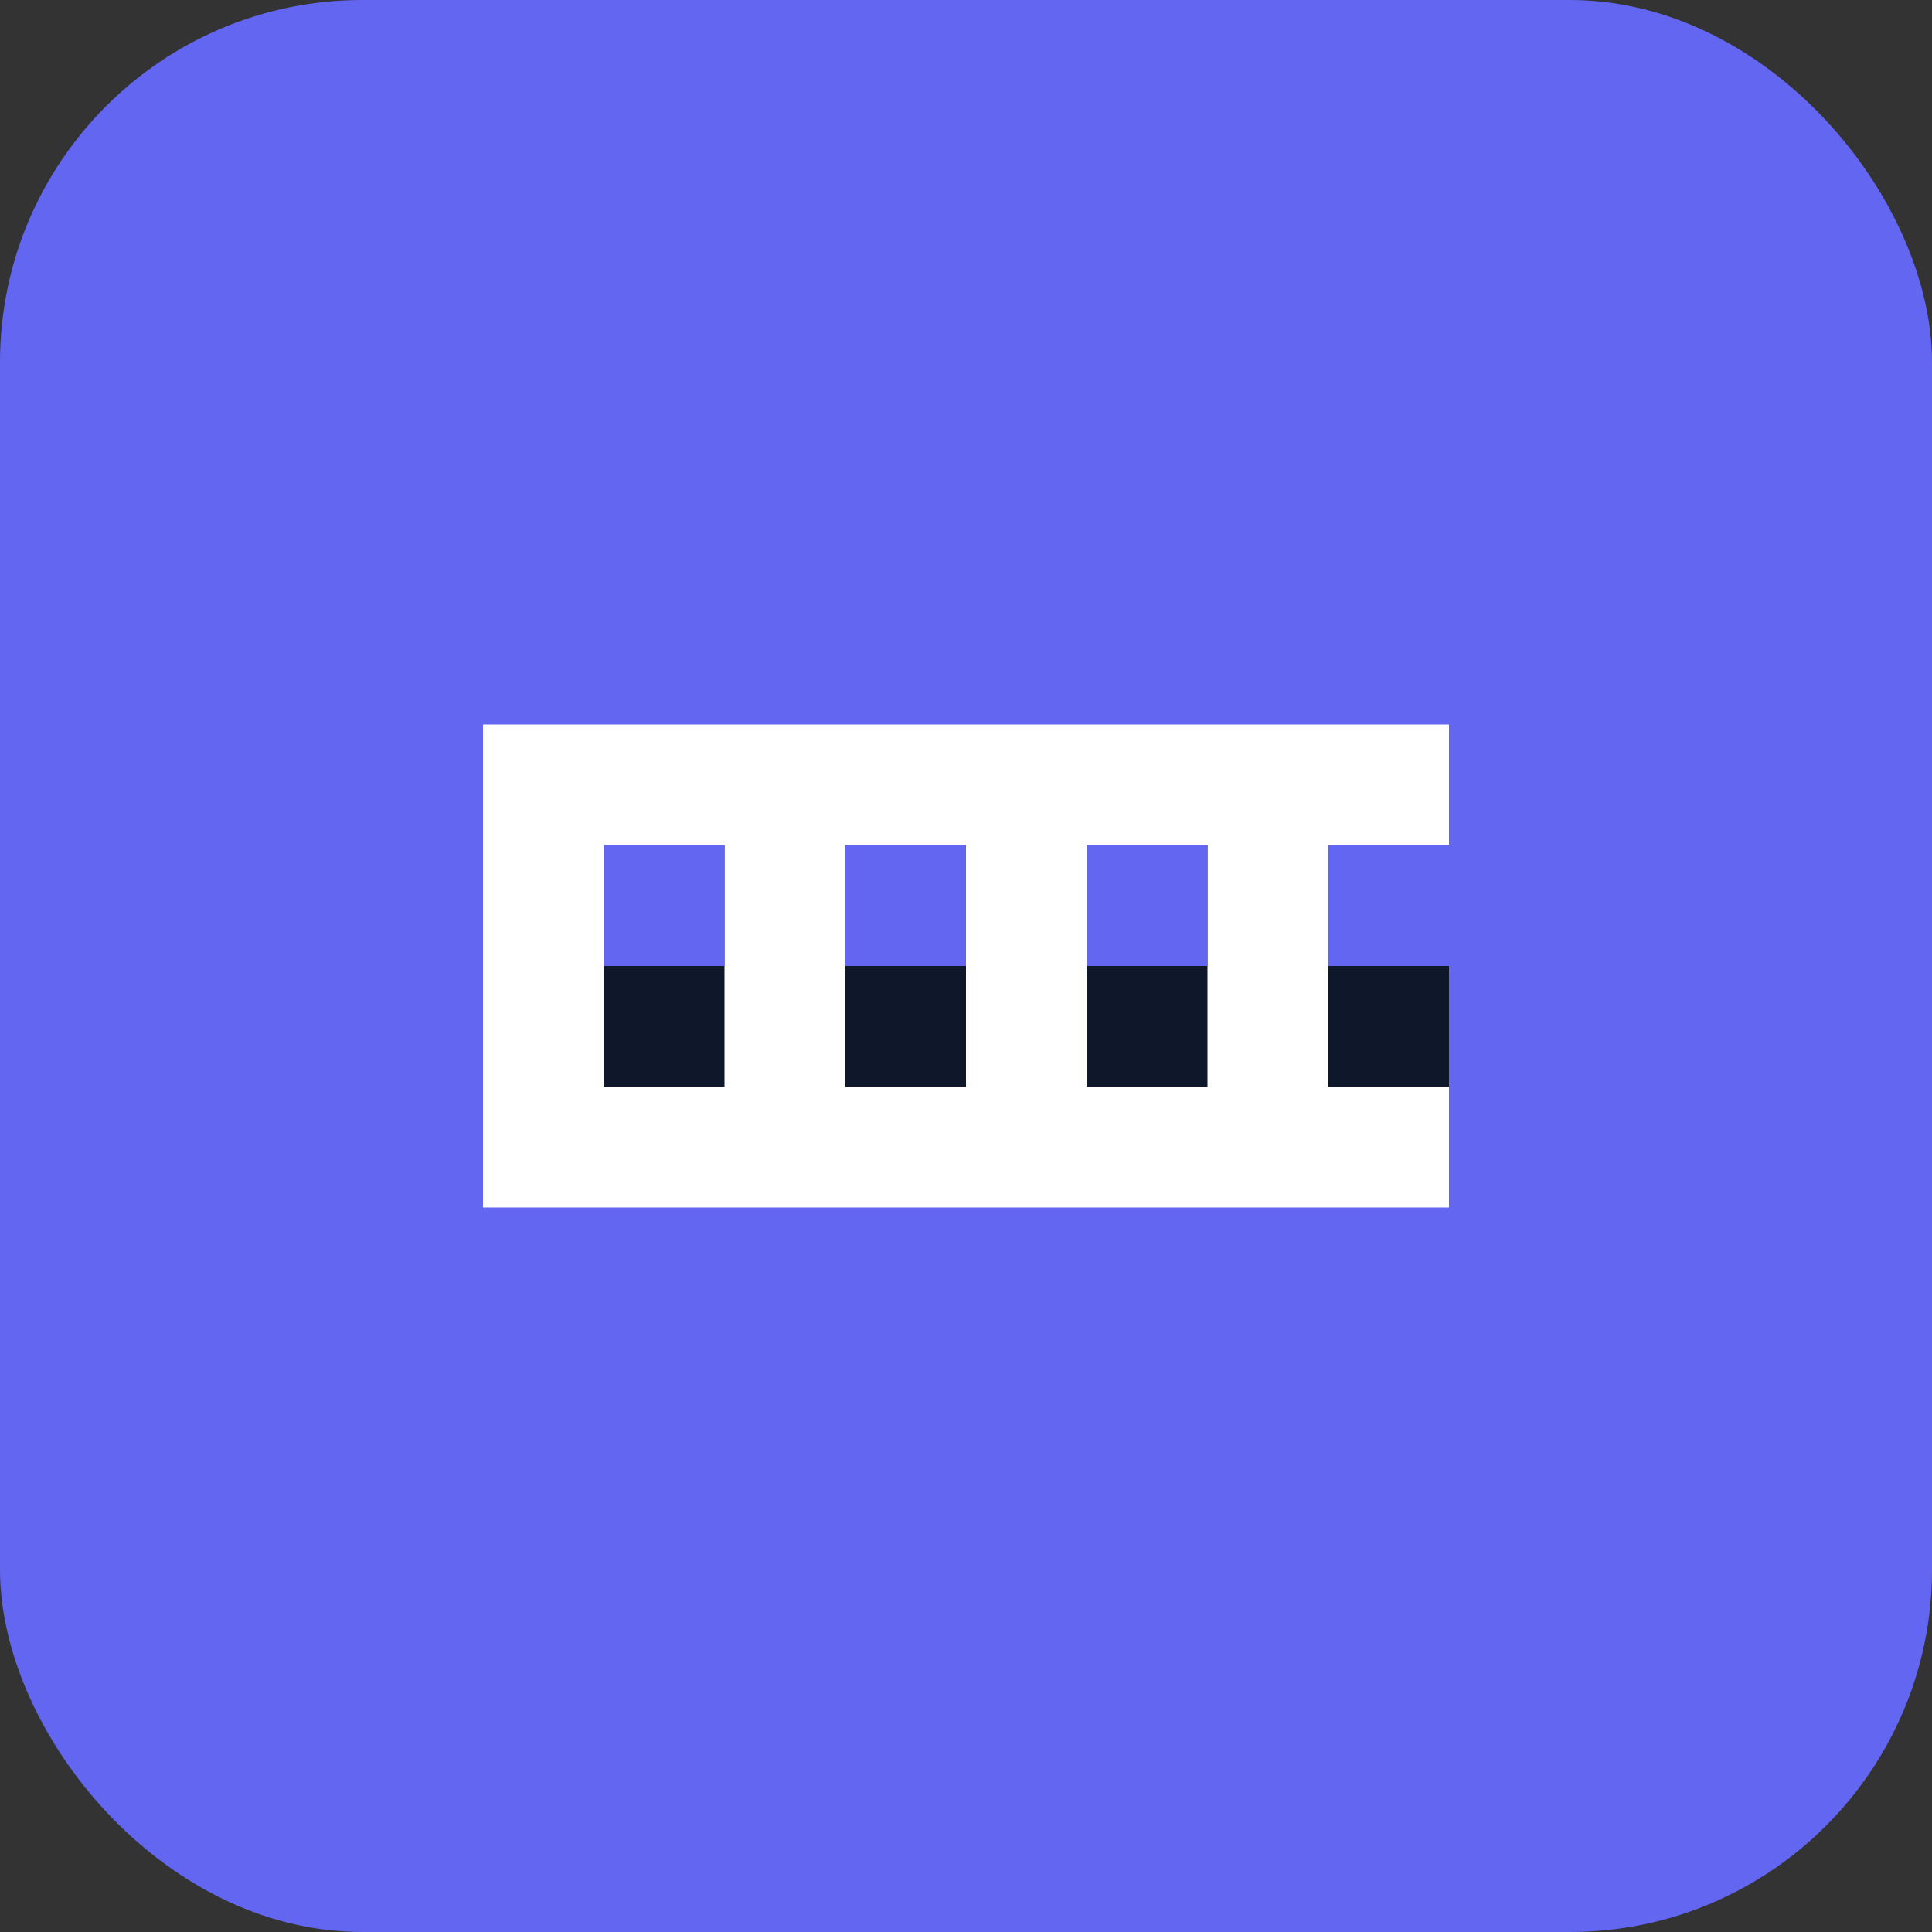 <?xml version="1.0" encoding="UTF-8"?>
<svg width="32" height="32" viewBox="0 0 32 32" fill="none" xmlns="http://www.w3.org/2000/svg">
  <rect x="0" y="0" width="32" height="32" fill="#333333" stroke="none"/>
  <rect width="32" height="32" rx="6" fill="#6366F1"/>
  <path d="M8 12H24V20H8V12Z" fill="white"/>
  <path d="M10 14H12V18H10V14Z" fill="#0F172A"/>
  <path d="M14 14H16V18H14V14Z" fill="#0F172A"/>
  <path d="M18 14H20V18H18V14Z" fill="#0F172A"/>
  <path d="M22 14H24V18H22V14Z" fill="#0F172A"/>
  <path d="M12 14H10V16H12V14Z" fill="#6366F1"/>
  <path d="M16 14H14V16H16V14Z" fill="#6366F1"/>
  <path d="M20 14H18V16H20V14Z" fill="#6366F1"/>
  <path d="M24 14H22V16H24V14Z" fill="#6366F1"/>
</svg>
